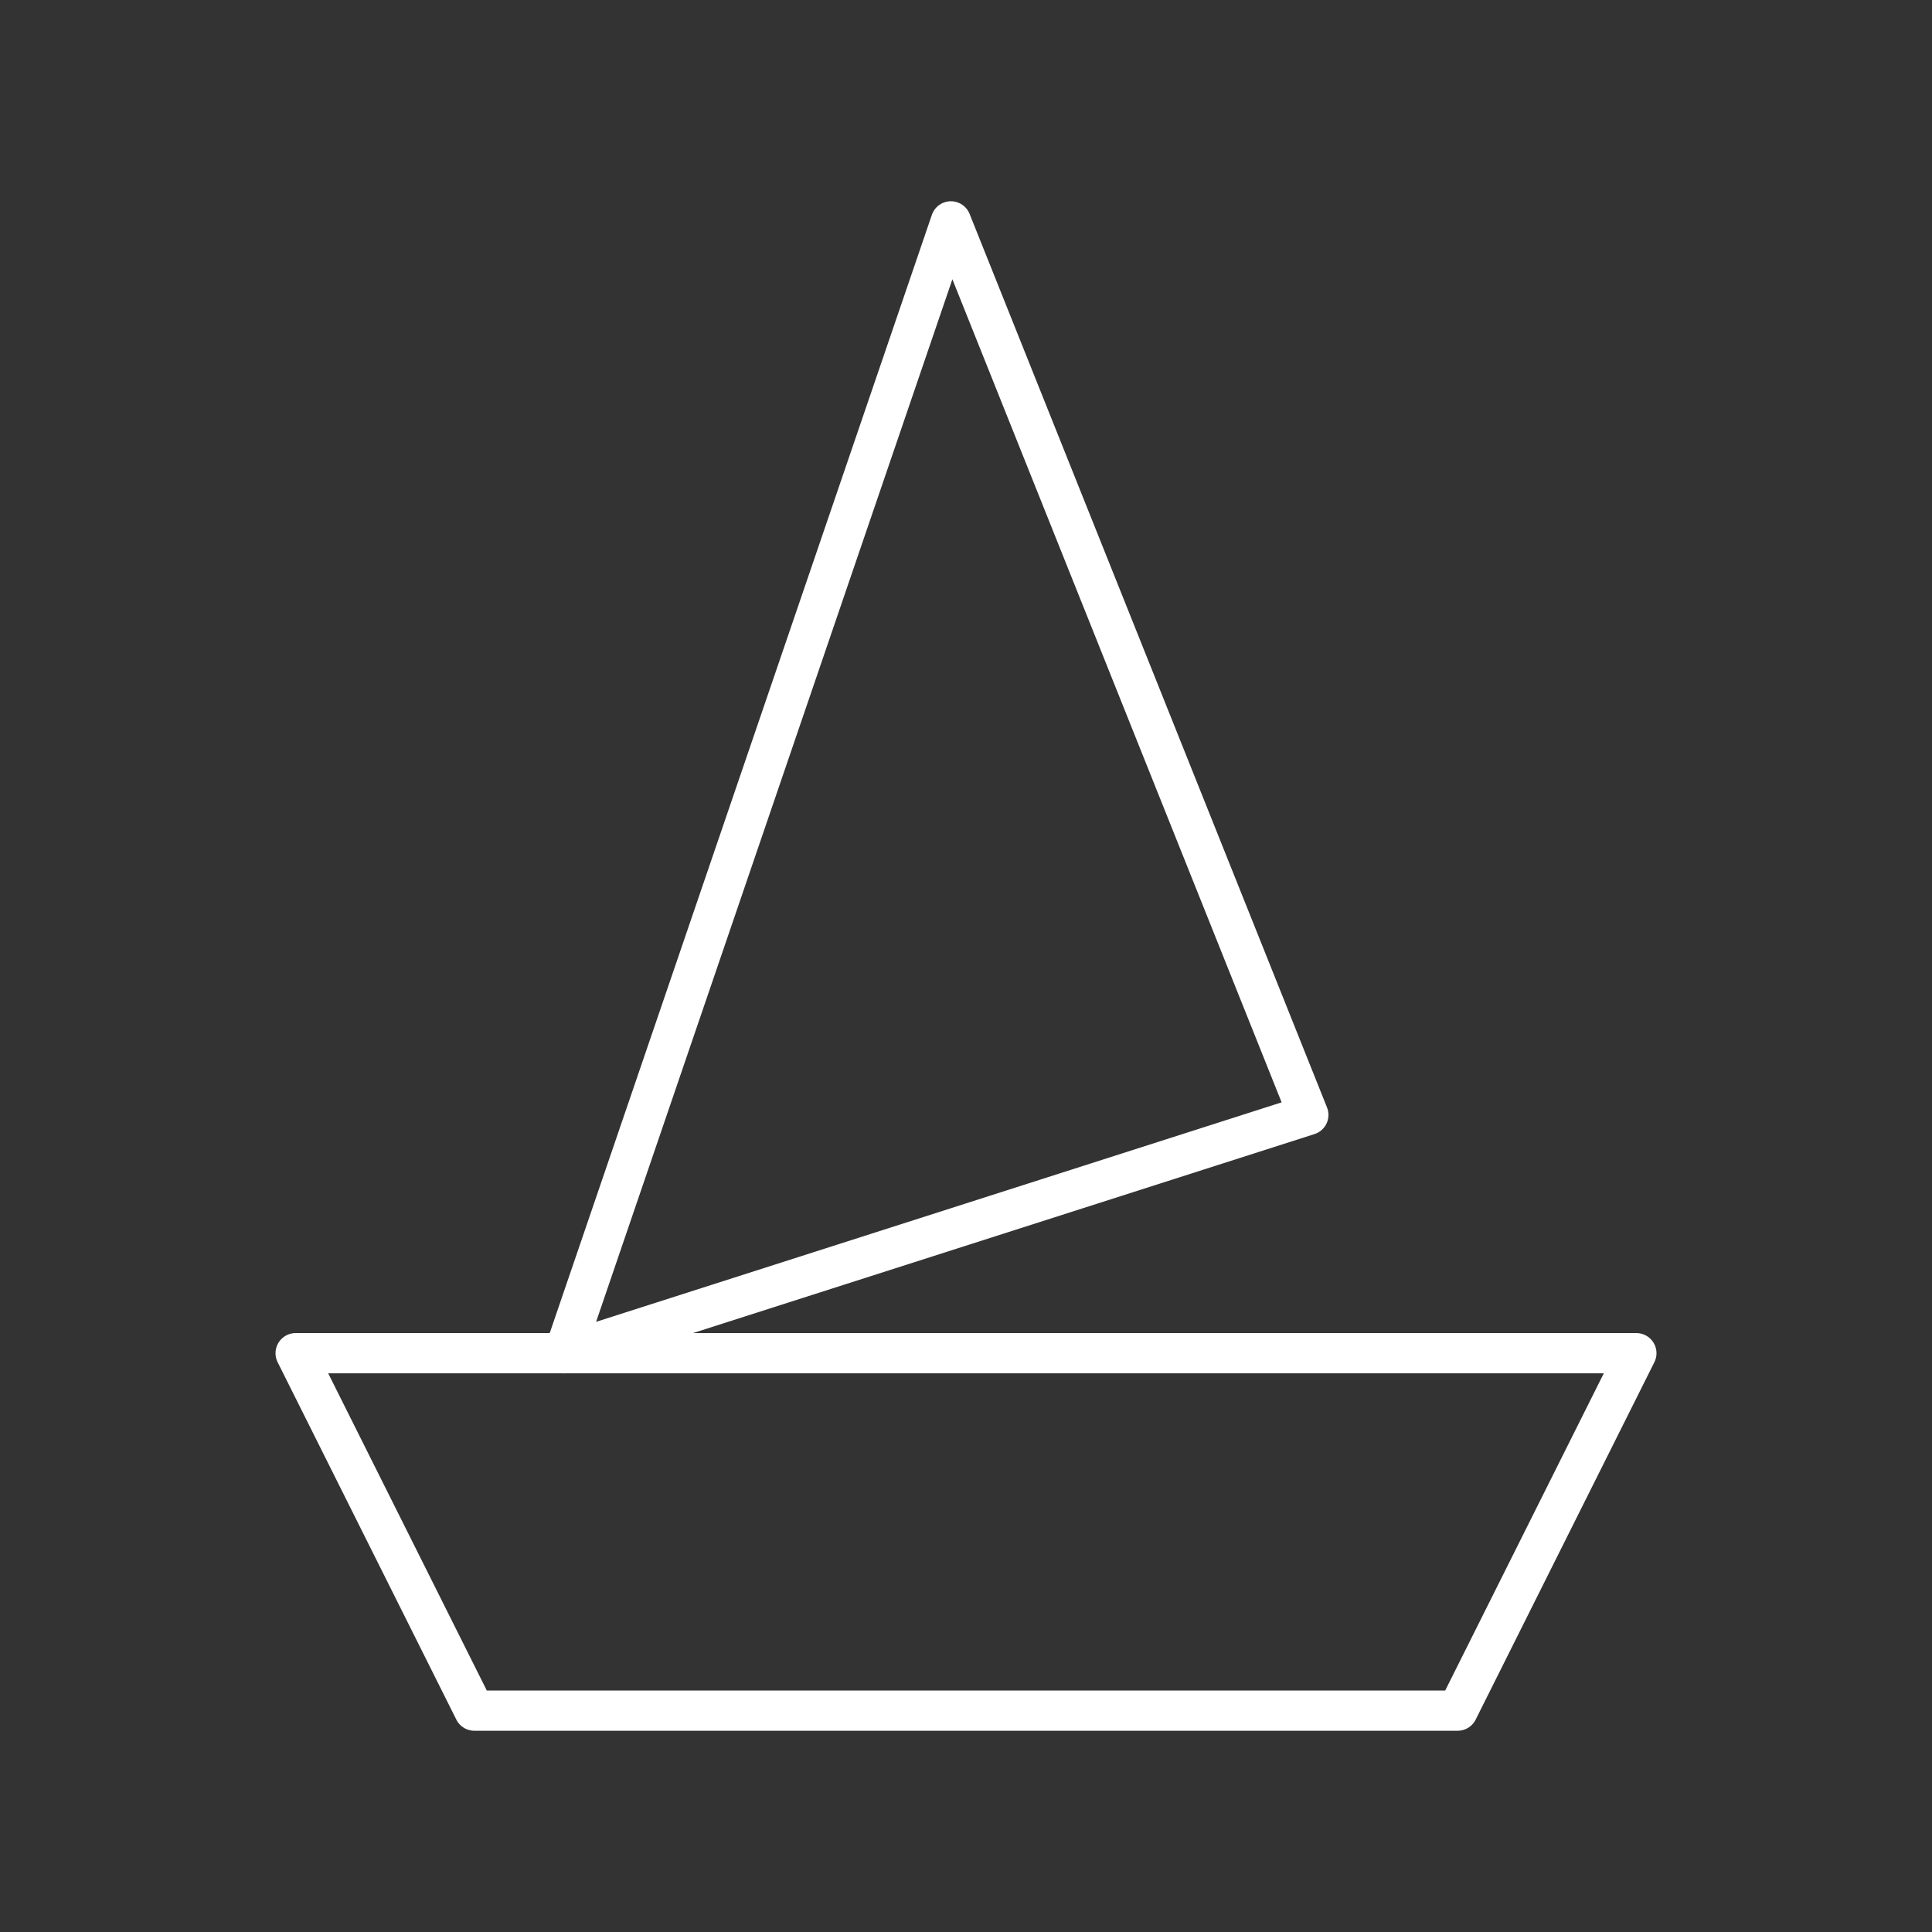 <?xml version="1.0" encoding="UTF-8"?><svg id="a" xmlns="http://www.w3.org/2000/svg" viewBox="0 0 48 48"><rect x="0" y="0" width="48" height="48" fill="#333333" stroke="none"/><defs><style>.b{fill:none;stroke:#fff;stroke-linecap:round;stroke-linejoin:round;}</style></defs><path class="b" d="m14.015,33.62L23.625,5.5l8.88,22.2-18.49,5.92Z"/><path class="b" d="m7.345,33.62h33.31l-4.44,8.88H11.785l-4.44-8.88Z"/></svg>